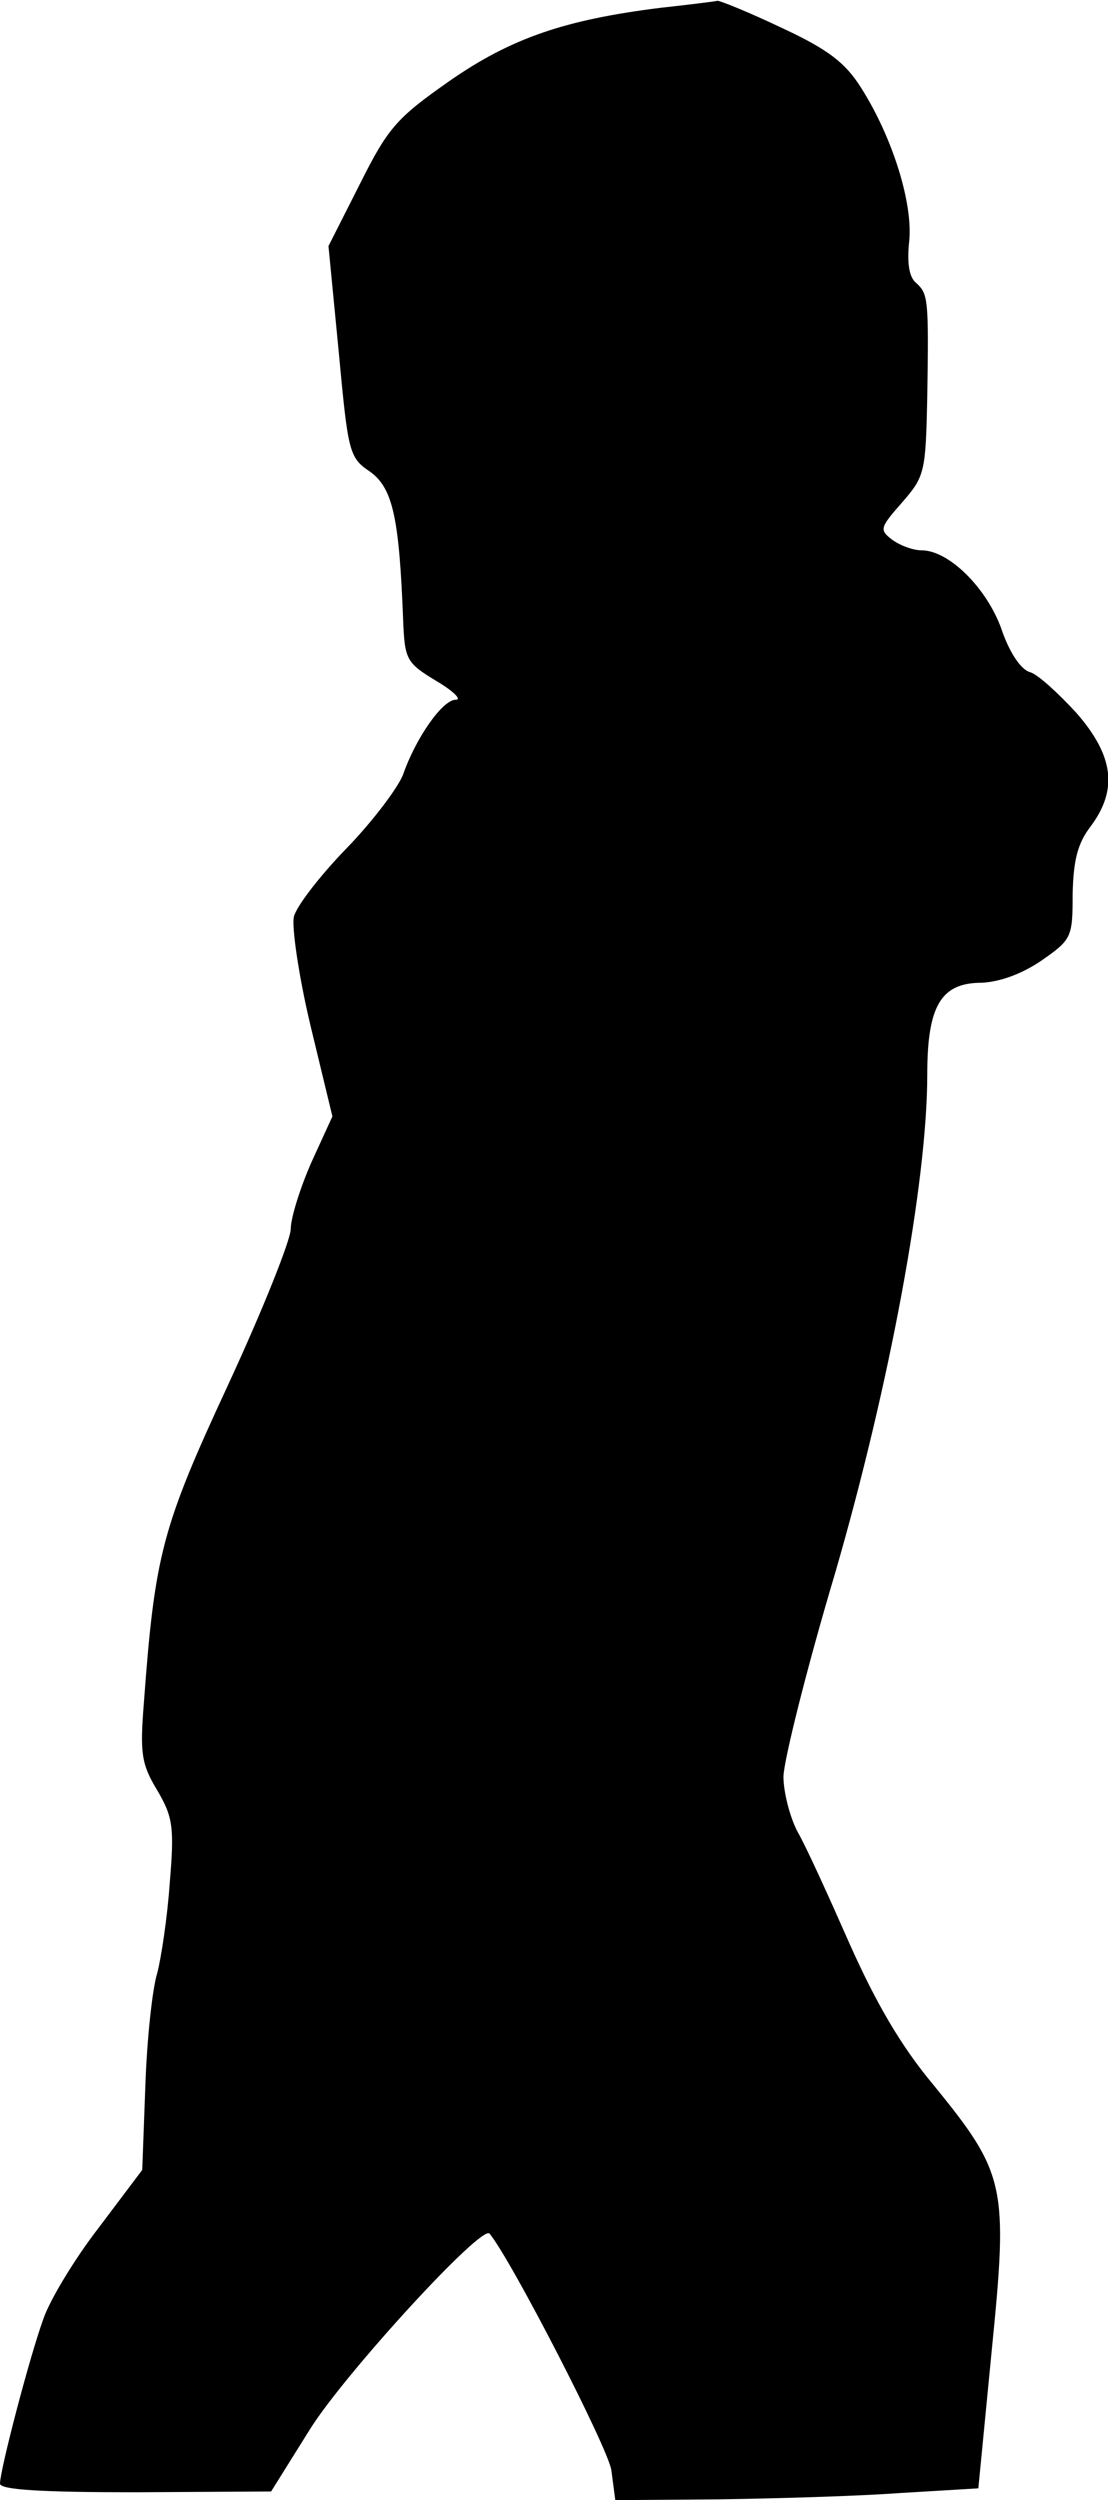<?xml version="1.0" standalone="no"?>
<!DOCTYPE svg PUBLIC "-//W3C//DTD SVG 20010904//EN"
 "http://www.w3.org/TR/2001/REC-SVG-20010904/DTD/svg10.dtd">
<svg version="1.0" xmlns="http://www.w3.org/2000/svg"
 width="141pt" height="318pt" viewBox="0 0 141 318"
 preserveAspectRatio="xMidYMid meet">
<g transform="translate(0,318) scale(0.1,-0.1)"
fill="#000000" stroke="none">
<path fill="#000000" stroke="none" d="M840 3170 c-120 -15 -189 -38 -268 -93
-67 -47 -78 -59 -114 -131 l-40 -79 13 -134 c12 -128 13 -135 40 -153 29 -21
37 -59 42 -188 2 -51 4 -55 42 -78 22 -13 33 -24 25 -24 -17 0 -51 -49 -67
-95 -6 -16 -38 -59 -72 -94 -34 -35 -64 -74 -67 -87 -3 -12 6 -75 21 -138 l28
-116 -27 -59 c-14 -32 -26 -70 -26 -84 0 -14 -36 -104 -80 -199 -84 -181 -93
-215 -107 -405 -5 -63 -3 -77 17 -110 20 -34 22 -47 16 -118 -3 -44 -11 -96
-16 -115 -6 -19 -13 -83 -15 -142 l-4 -108 -55 -73 c-31 -40 -63 -93 -71 -117
-18 -50 -55 -192 -55 -209 0 -8 55 -11 173 -11 l172 1 50 80 c44 70 218 260
228 248 28 -34 151 -273 155 -301 l5 -38 131 1 c72 1 176 4 231 8 l100 6 17
175 c21 210 18 225 -74 338 -42 50 -74 106 -107 180 -26 59 -55 123 -66 142
-10 19 -18 51 -18 70 0 19 29 136 66 260 69 238 117 496 117 633 0 87 17 117
69 117 23 1 51 11 76 28 39 27 40 30 40 85 1 42 6 64 23 86 35 47 29 90 -18
144 -23 25 -49 49 -59 52 -12 3 -27 26 -37 56 -19 52 -67 99 -101 99 -11 0
-27 6 -37 13 -17 13 -17 15 12 48 29 33 30 39 32 134 2 126 1 131 -14 145 -9
7 -12 25 -9 53 5 48 -21 132 -61 195 -20 32 -42 49 -100 76 -42 20 -79 35 -83
35 -4 -1 -37 -5 -73 -9z"/>
</g>
</svg>
